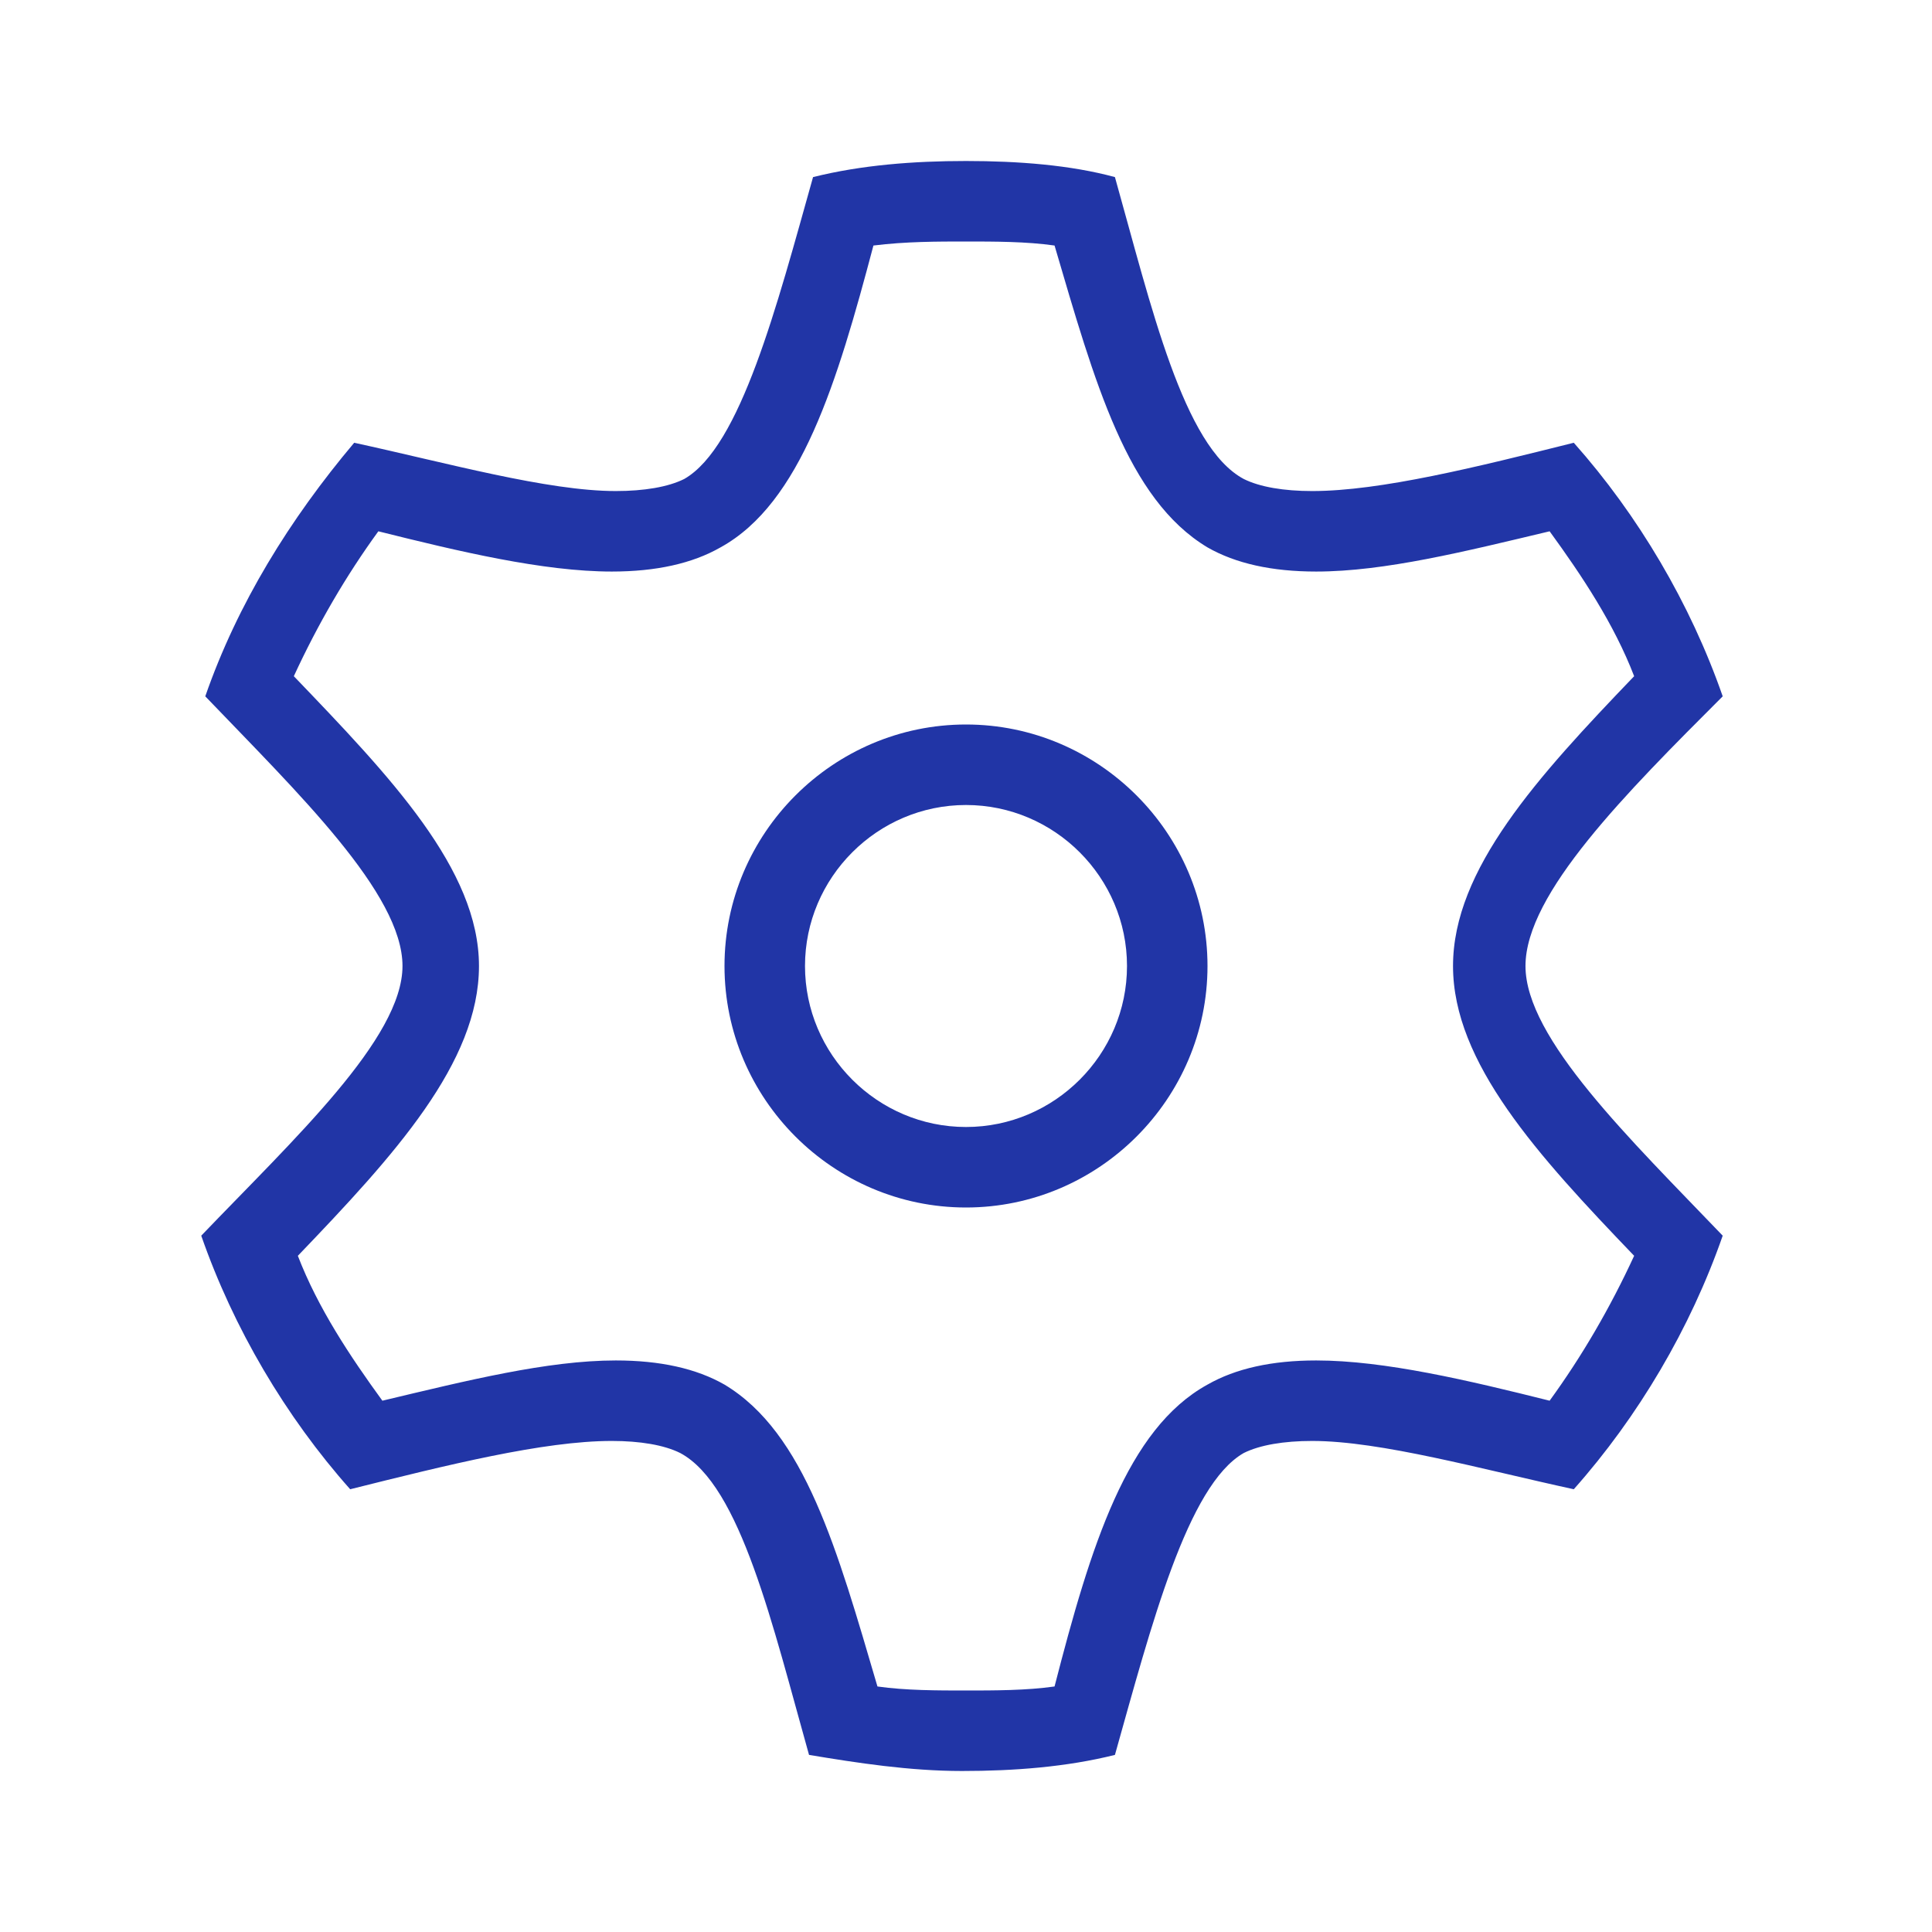 <?xml version="1.0" encoding="utf-8"?>
<!-- Generator: Adobe Illustrator 26.3.1, SVG Export Plug-In . SVG Version: 6.00 Build 0)  -->
<svg version="1.1" id="Layer_1" xmlns="http://www.w3.org/2000/svg" xmlns:xlink="http://www.w3.org/1999/xlink" x="0px" y="0px"
	 viewBox="0 0 48 48" style="enable-background:new 0 0 48 48;" xml:space="preserve">
<style type="text/css">
	.st0{fill:none;}
	.st1{fill:#2135A6;}
</style>
<path class="st0" d="M0,0h48v48H0V0z"/>
<g id="Shopicon">
	<path class="st1" d="M24,30c3.3,0,6-2.7,6-6s-2.7-6-6-6s-6,2.7-6,6S20.7,30,24,30z M24,20c2.2,0,4,1.8,4,4s-1.8,4-4,4s-4-1.8-4-4
		S21.8,20,24,20z"/>
	<path class="st1" d="M8.7,37c2.4-0.6,4.8-1.2,6.5-1.2c0.7,0,1.3,0.1,1.7,0.3c1.5,0.8,2.3,4.3,3.2,7.5c1.2,0.2,2.5,0.4,3.8,0.4
		s2.6-0.1,3.8-0.4c0.9-3.2,1.8-6.7,3.2-7.5c0.4-0.2,1-0.3,1.7-0.3c1.7,0,4.2,0.7,6.5,1.2c1.6-1.8,2.9-4,3.7-6.3
		c-2.3-2.4-4.9-4.9-4.9-6.7c0-1.8,2.5-4.3,4.9-6.7c-0.8-2.3-2.1-4.5-3.7-6.3c-2.4,0.6-4.8,1.2-6.5,1.2c-0.7,0-1.3-0.1-1.7-0.3
		c-1.5-0.8-2.3-4.3-3.2-7.5C26.6,4.1,25.3,4,24,4s-2.6,0.1-3.8,0.4c-0.9,3.2-1.8,6.7-3.2,7.5c-0.4,0.2-1,0.3-1.7,0.3
		c-1.7,0-4.2-0.7-6.5-1.2c-1.6,1.9-2.9,4-3.7,6.3c2.3,2.4,4.9,4.9,4.9,6.7S7.3,28.3,5,30.7C5.8,33,7.1,35.2,8.7,37z M7.3,16.8
		c0.6-1.3,1.3-2.5,2.1-3.6c2,0.5,4.1,1,5.8,1c1.1,0,2-0.2,2.7-0.6c2-1.1,2.9-4.1,3.8-7.5C22.5,6,23.3,6,24,6s1.5,0,2.2,0.1
		c1,3.4,1.8,6.3,3.8,7.5c0.7,0.4,1.6,0.6,2.7,0.6c1.7,0,3.7-0.5,5.8-1c0.8,1.1,1.6,2.3,2.1,3.6c-2.4,2.5-4.5,4.8-4.5,7.2
		c0,2.4,2.1,4.7,4.5,7.2c-0.6,1.3-1.3,2.5-2.1,3.6c-2-0.5-4.1-1-5.8-1c-1.1,0-2,0.2-2.7,0.6c-2,1.1-2.9,4-3.8,7.5
		C25.5,42,24.7,42,24,42s-1.5,0-2.2-0.1c-1-3.4-1.8-6.3-3.8-7.5c-0.7-0.4-1.6-0.6-2.7-0.6c-1.7,0-3.7,0.5-5.8,1
		c-0.8-1.1-1.6-2.3-2.1-3.6c2.4-2.5,4.5-4.8,4.5-7.2C11.9,21.6,9.7,19.3,7.3,16.8z"/>
</g>
</svg>
